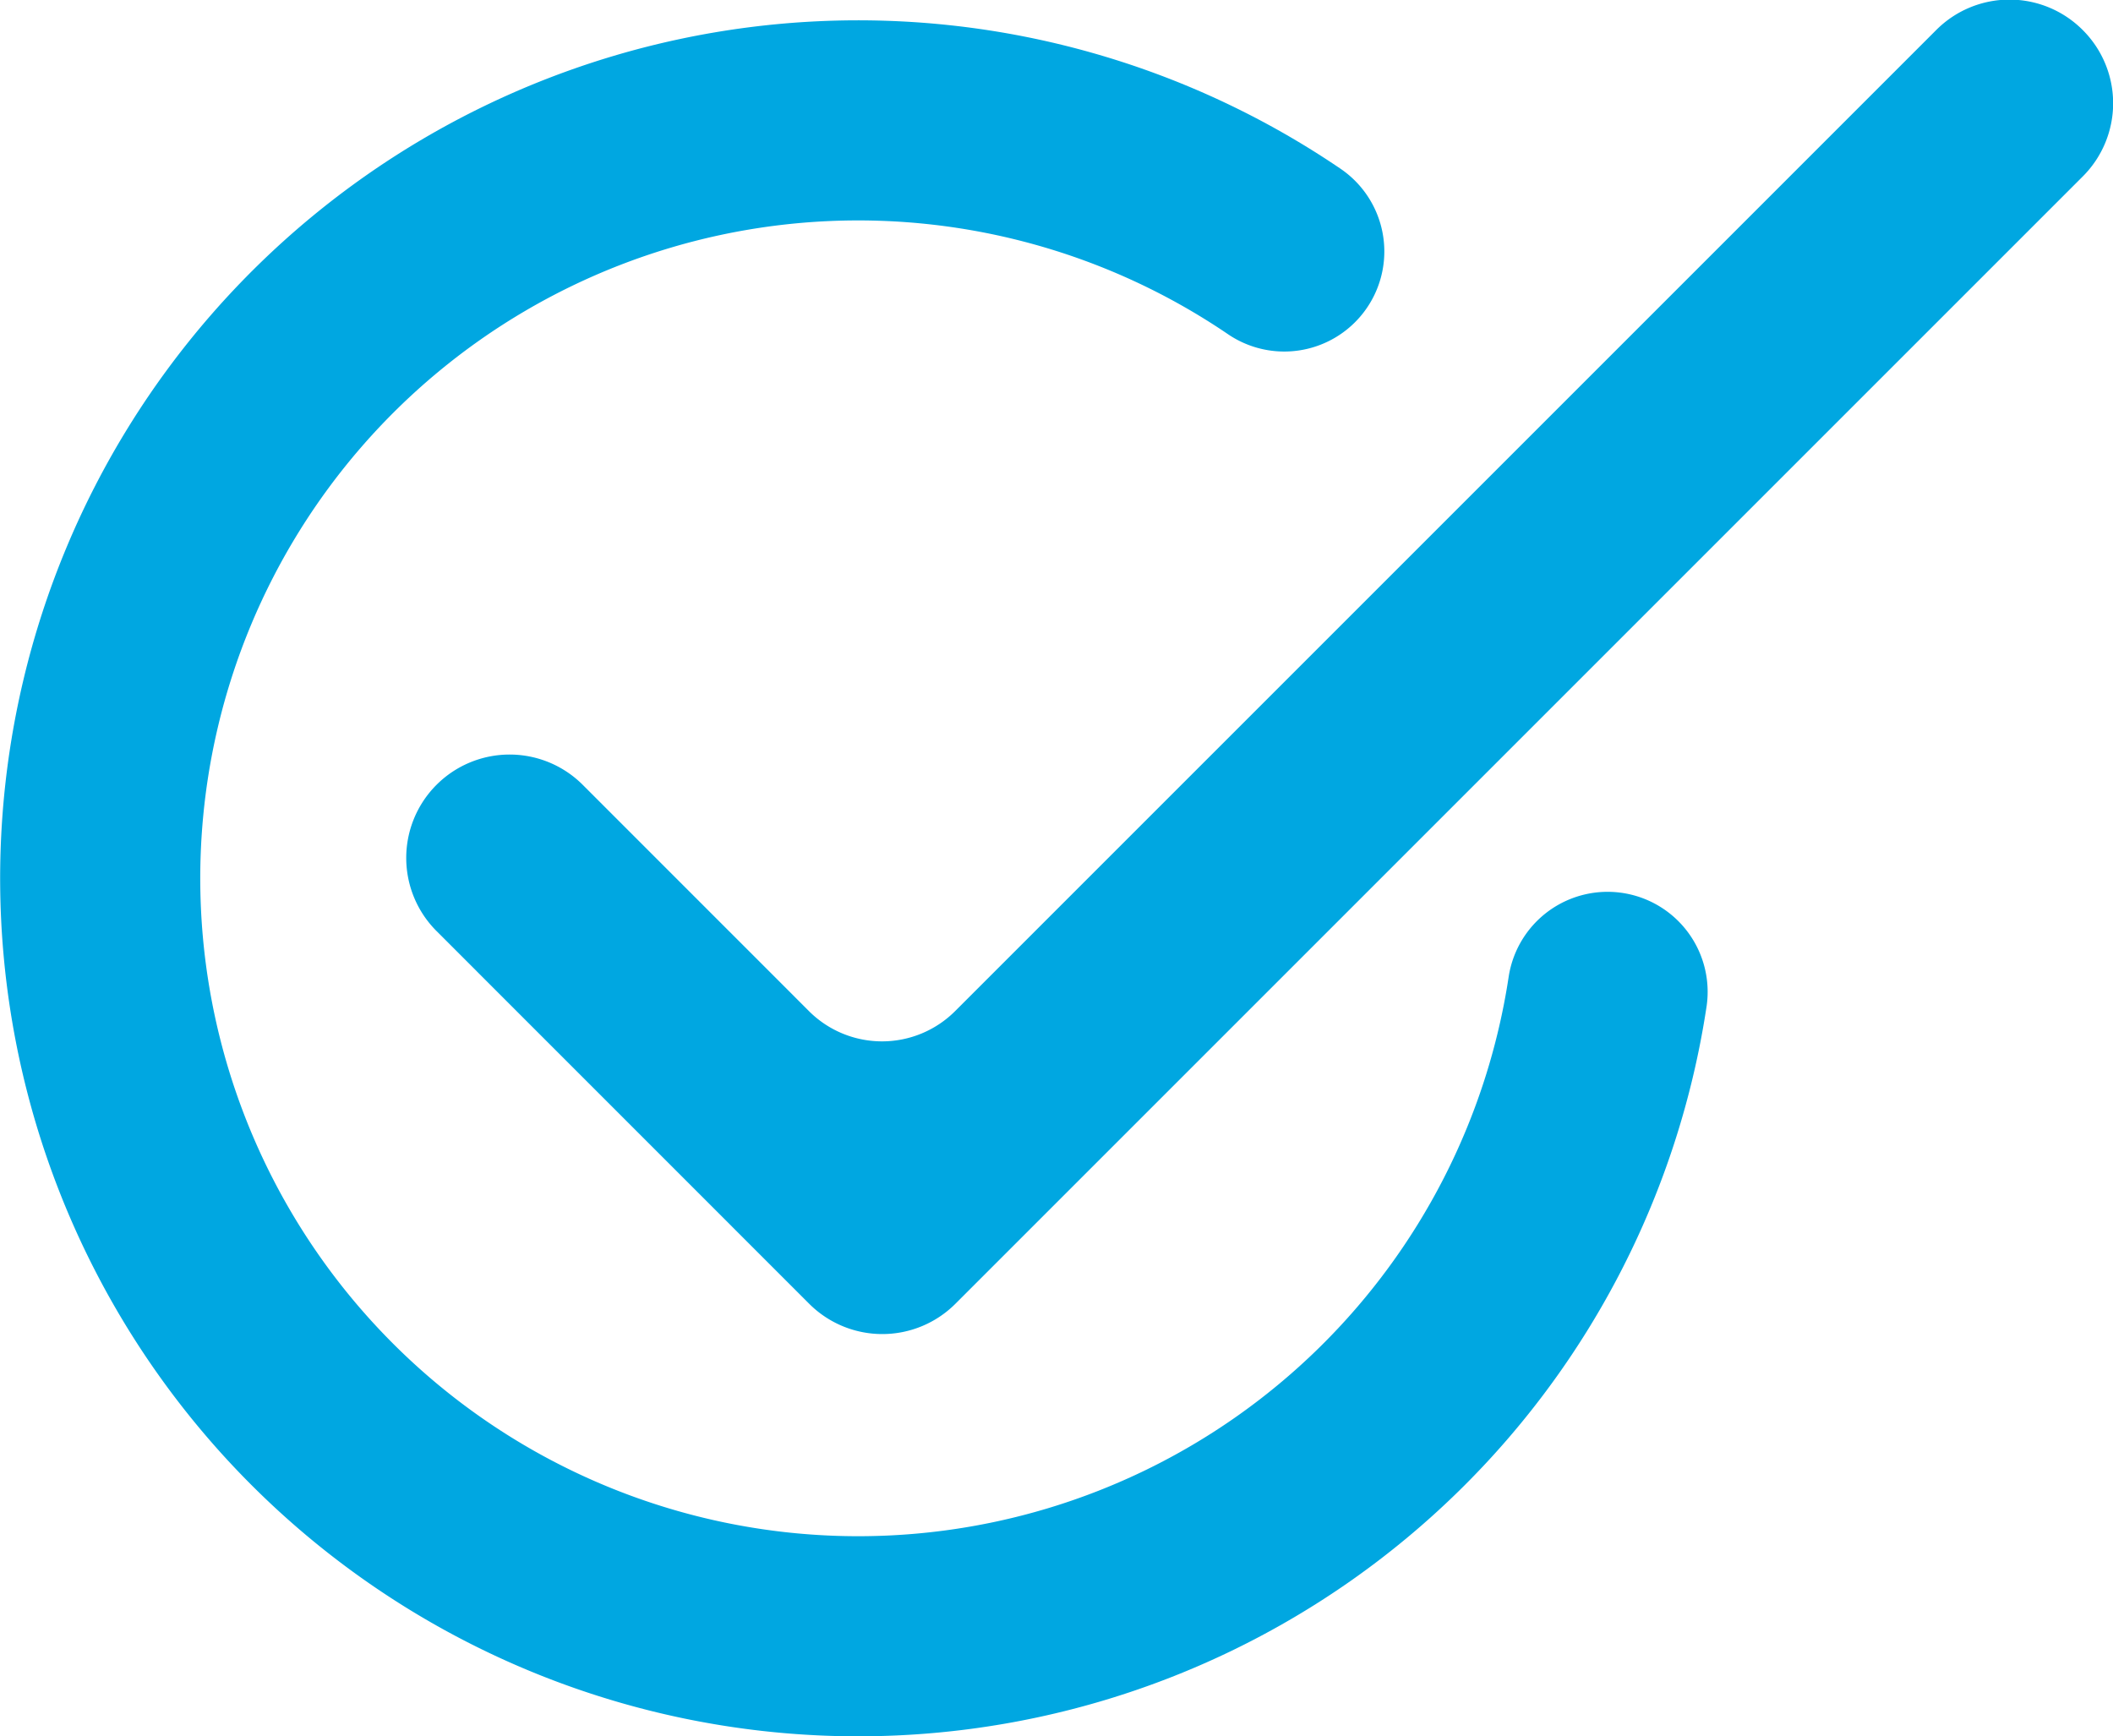 <svg id="Layer_1" data-name="Layer 1" xmlns="http://www.w3.org/2000/svg" viewBox="0 0 316.77 260.3"><defs><style>.cls-1{fill:#00a7e1;}.cls-2{fill:none;stroke:#00a7e1;stroke-linecap:round;stroke-miterlimit:10;stroke-width:30px;}</style></defs><title>checkmark</title><path class="cls-1" d="M370.59,285.46l-169,169a15.5,15.5,0,0,1-21.92,0l-11-11-44.87-44.88a15.5,15.5,0,0,1,0-21.92h0a15.5,15.5,0,0,1,21.92,0l33.91,33.92a15.5,15.5,0,0,0,21.92,0l147.1-147.1a15.5,15.5,0,0,1,21.92,0h0A15.5,15.5,0,0,1,370.59,285.46Z" transform="translate(-58.36 -259)"/><path class="cls-2" d="M299.36,407.7a113.63,113.63,0,1,1-48.47-111" transform="translate(-58.36 -259)"/></svg>